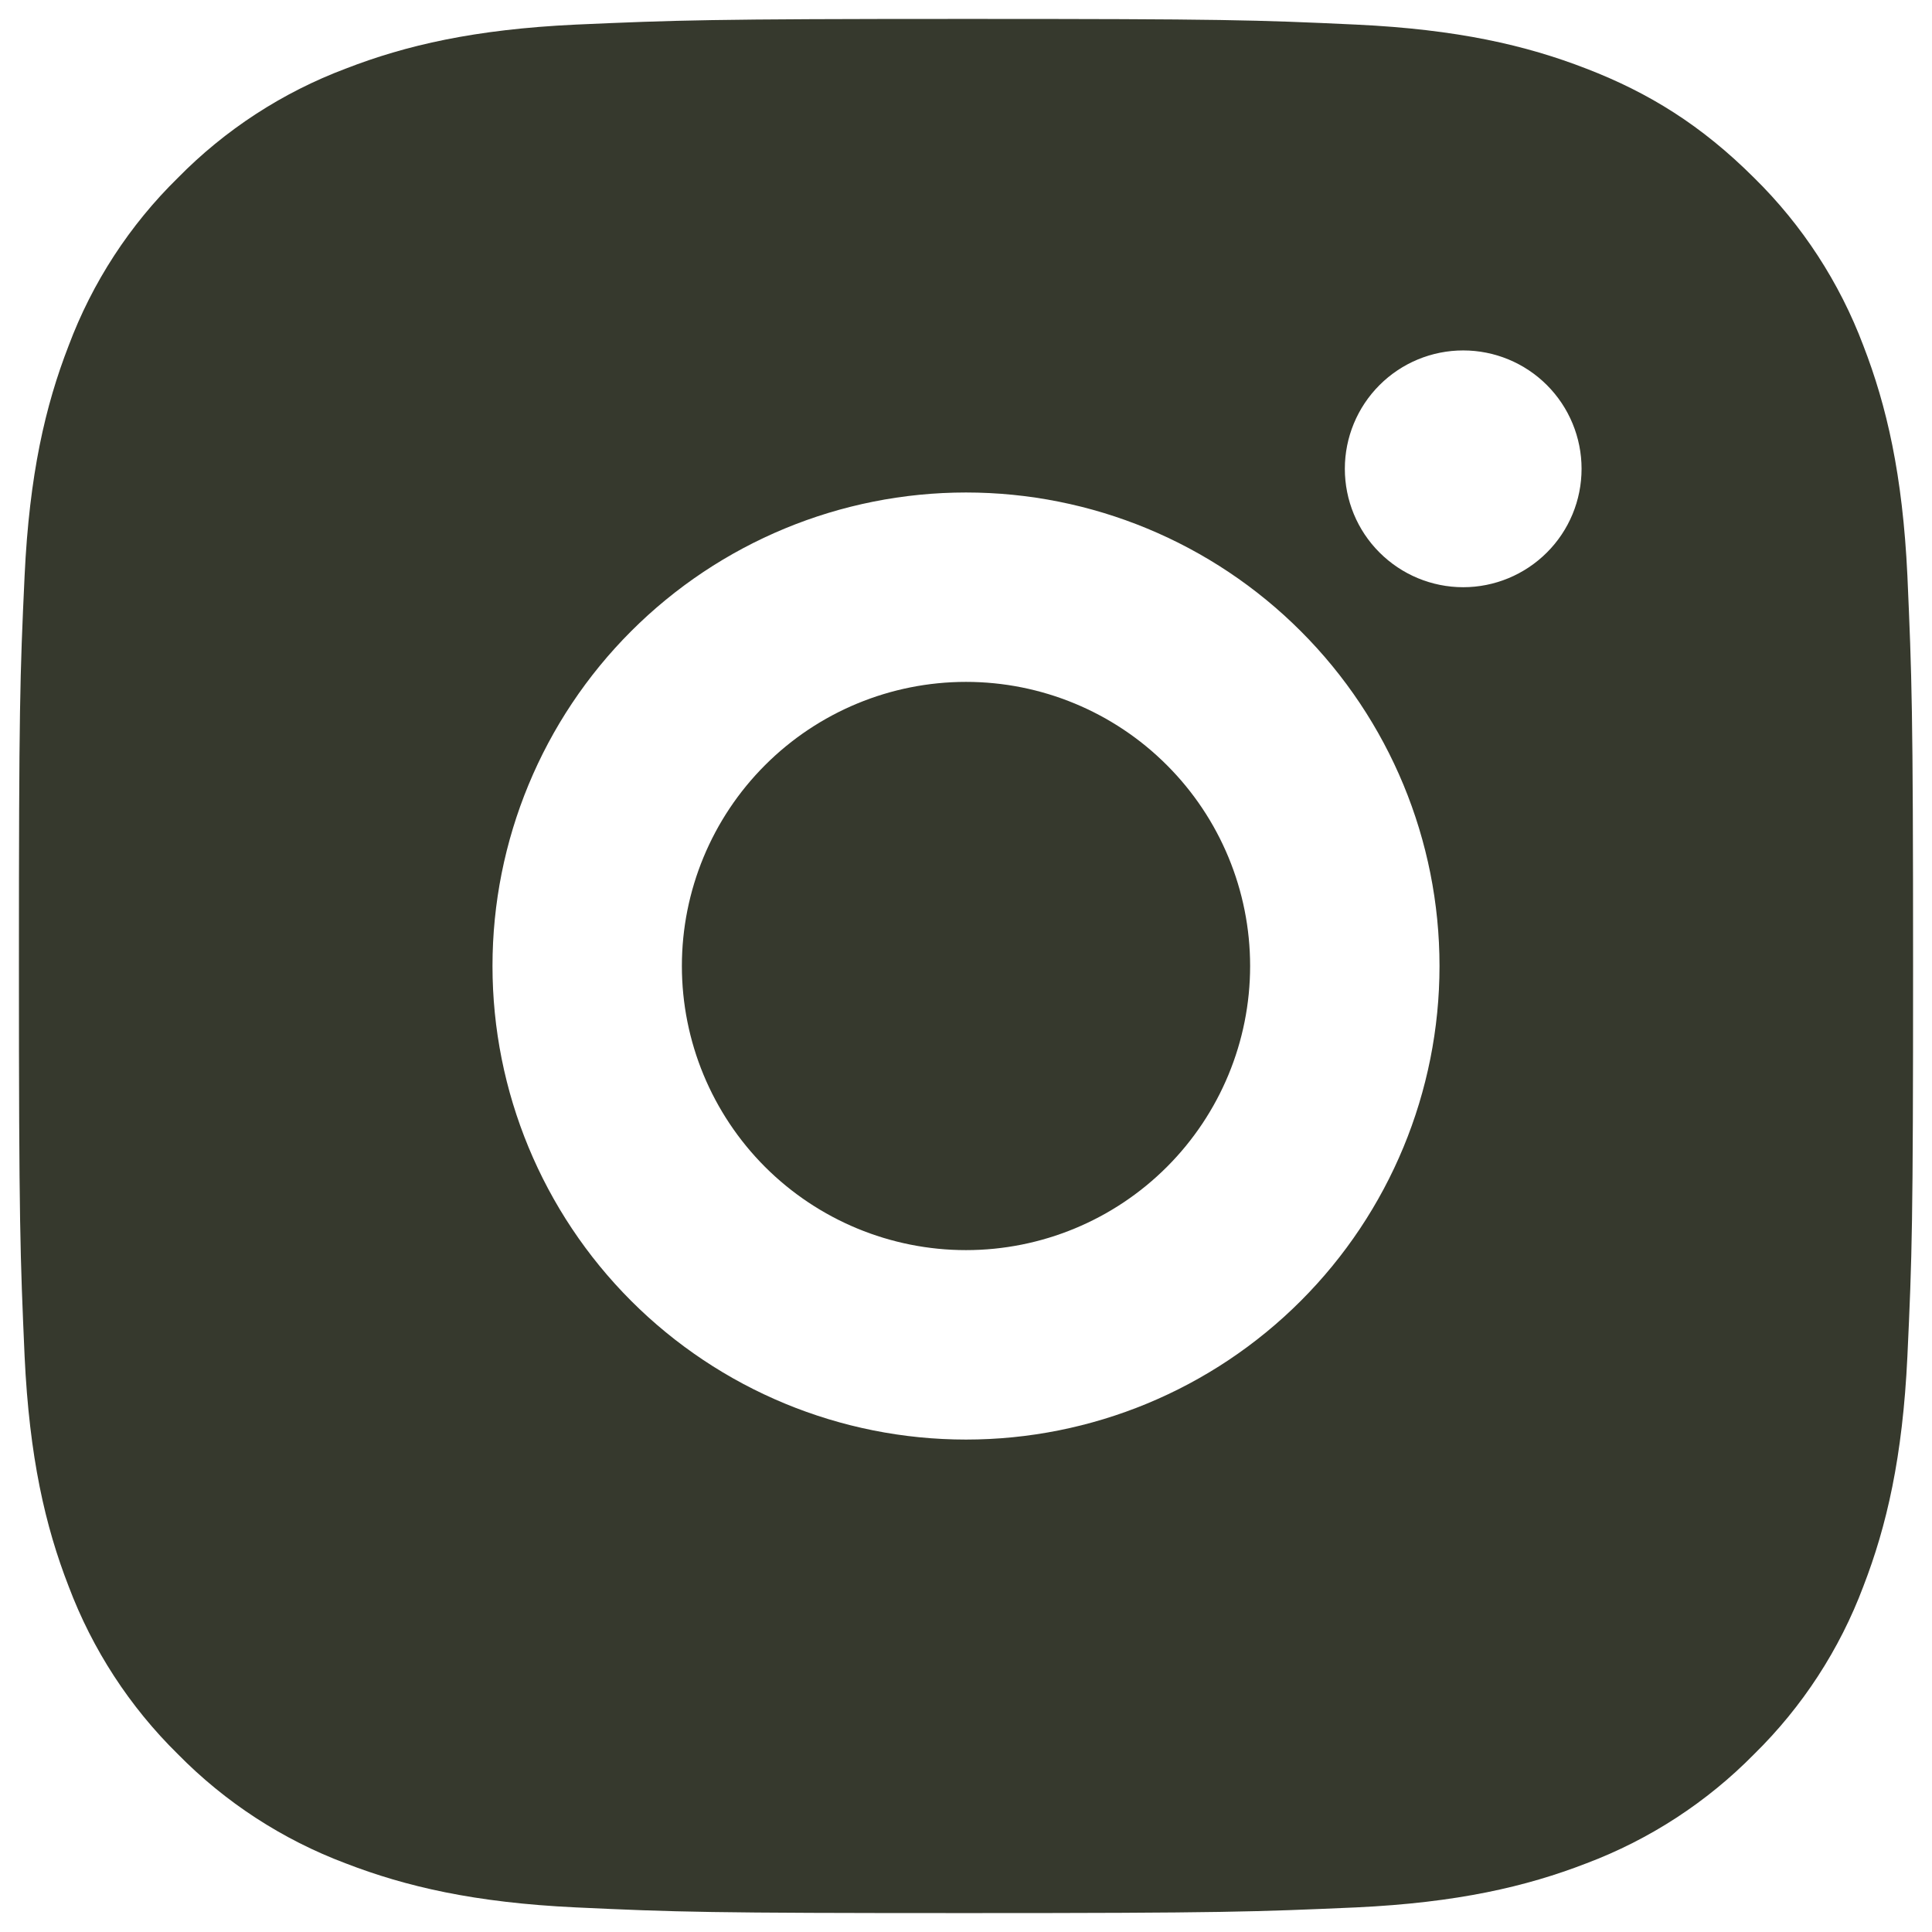 <svg width="34" height="34" viewBox="0 0 34 34" fill="none" xmlns="http://www.w3.org/2000/svg">
<path d="M17 0.333C21.528 0.333 22.093 0.35 23.87 0.433C25.645 0.517 26.853 0.795 27.917 1.208C29.017 1.632 29.943 2.205 30.87 3.13C31.718 3.963 32.373 4.971 32.792 6.083C33.203 7.145 33.483 8.355 33.567 10.13C33.645 11.907 33.667 12.472 33.667 17C33.667 21.529 33.65 22.093 33.567 23.87C33.483 25.645 33.203 26.854 32.792 27.917C32.374 29.03 31.718 30.038 30.87 30.87C30.037 31.717 29.029 32.373 27.917 32.792C26.855 33.203 25.645 33.483 23.87 33.567C22.093 33.645 21.528 33.667 17 33.667C12.472 33.667 11.907 33.65 10.13 33.567C8.355 33.483 7.147 33.203 6.083 32.792C4.971 32.374 3.963 31.718 3.13 30.87C2.282 30.037 1.627 29.029 1.208 27.917C0.795 26.855 0.517 25.645 0.433 23.87C0.355 22.093 0.333 21.529 0.333 17C0.333 12.472 0.35 11.907 0.433 10.13C0.517 8.354 0.795 7.147 1.208 6.083C1.625 4.97 2.281 3.962 3.13 3.13C3.963 2.282 4.971 1.626 6.083 1.208C7.147 0.795 8.353 0.517 10.13 0.433C11.907 0.355 12.472 0.333 17 0.333ZM17 8.667C14.79 8.667 12.67 9.545 11.107 11.108C9.545 12.67 8.667 14.79 8.667 17C8.667 19.21 9.545 21.33 11.107 22.893C12.67 24.456 14.79 25.334 17 25.334C19.21 25.334 21.33 24.456 22.892 22.893C24.455 21.33 25.333 19.21 25.333 17C25.333 14.79 24.455 12.67 22.892 11.108C21.33 9.545 19.21 8.667 17 8.667V8.667ZM27.833 8.25C27.833 7.698 27.614 7.168 27.223 6.777C26.832 6.386 26.302 6.167 25.75 6.167C25.197 6.167 24.668 6.386 24.277 6.777C23.886 7.168 23.667 7.698 23.667 8.25C23.667 8.803 23.886 9.333 24.277 9.723C24.668 10.114 25.197 10.334 25.75 10.334C26.302 10.334 26.832 10.114 27.223 9.723C27.614 9.333 27.833 8.803 27.833 8.25ZM17 12C18.326 12 19.598 12.527 20.535 13.465C21.473 14.402 22 15.674 22 17C22 18.326 21.473 19.598 20.535 20.536C19.598 21.473 18.326 22 17 22C15.674 22 14.402 21.473 13.464 20.536C12.527 19.598 12 18.326 12 17C12 15.674 12.527 14.402 13.464 13.465C14.402 12.527 15.674 12 17 12V12Z" fill="#36392D"/>
</svg>

